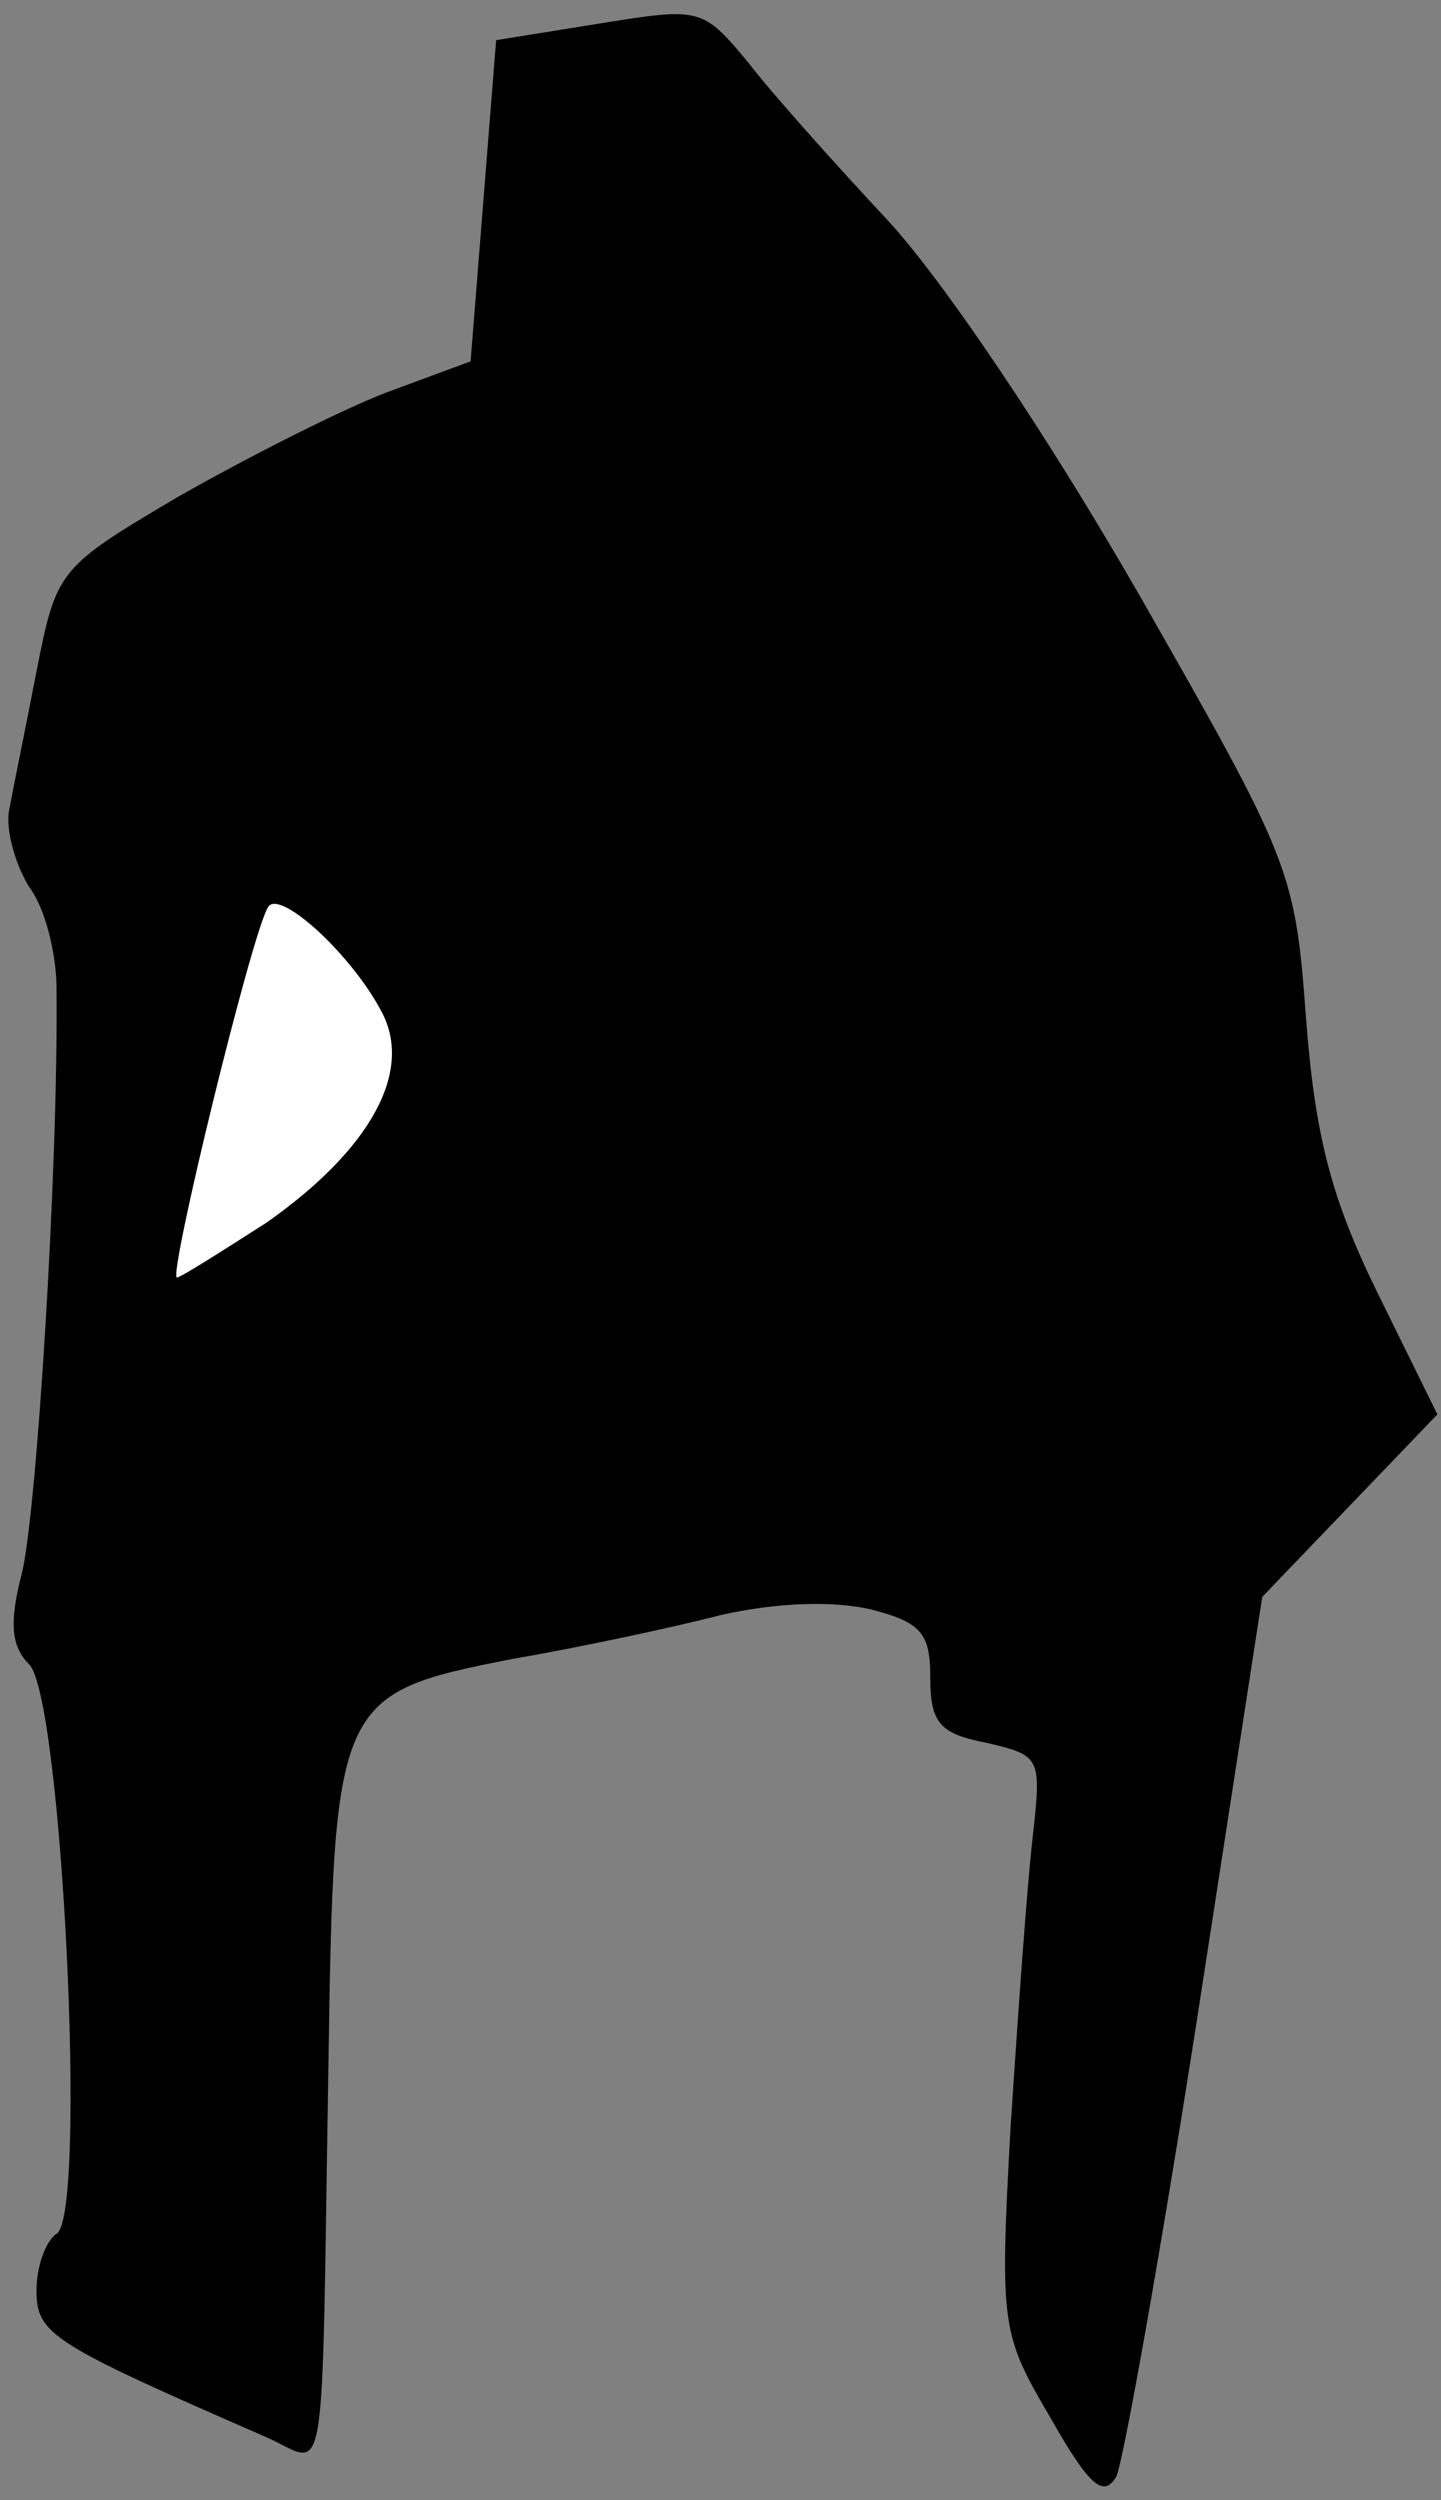 <?xml version="1.0" standalone="no"?>
<!DOCTYPE svg PUBLIC "-//W3C//DTD SVG 20010904//EN"
 "http://www.w3.org/TR/2001/REC-SVG-20010904/DTD/svg10.dtd">
<svg version="1.0" xmlns="http://www.w3.org/2000/svg"
 width="79pt" height="137pt" viewBox="0 0 79 137"
 preserveAspectRatio="xMidYMid meet">
<rect x="0" y="0" width="79" height="137" fill="#808080" stroke="none"/>
<g transform="translate(0,137) scale(0.1,-0.1)"
fill="#000000" stroke="none">
<path fill="#000000" stroke="none" d="M328 1357 l-56 -9 -7 -88 -7 -88 -46
-17 c-26 -10 -77 -36 -114 -57 -66 -39 -67 -40 -78 -96 -6 -31 -13 -65 -15
-76 -2 -10 3 -29 11 -42 9 -12 15 -37 15 -56 1 -99 -11 -288 -19 -320 -7 -27
-6 -40 4 -50 18 -18 32 -302 15 -312 -6 -4 -11 -18 -11 -31 0 -24 8 -29 125
-80 35 -15 31 -40 35 200 3 204 4 207 101 226 35 6 87 17 114 24 31 7 62 8 83
3 27 -7 32 -13 32 -37 0 -25 5 -31 31 -36 30 -7 30 -8 25 -53 -3 -26 -8 -97
-12 -158 -6 -109 -5 -113 22 -159 21 -37 29 -44 36 -32 4 9 24 121 44 249 l36
233 48 50 48 50 -33 67 c-25 51 -34 85 -39 150 -6 81 -8 86 -92 233 -50 87
-108 173 -138 205 -28 30 -63 69 -76 86 -25 30 -26 30 -82 21z"/>
<path fill="#ffffff" stroke="none" d="M209 816 c18 -33 -6 -76 -63 -116 -25
-16 -47 -30 -49 -30 -5 0 41 189 50 203 6 10 45 -25 62 -57z"/>
</g>
</svg>
